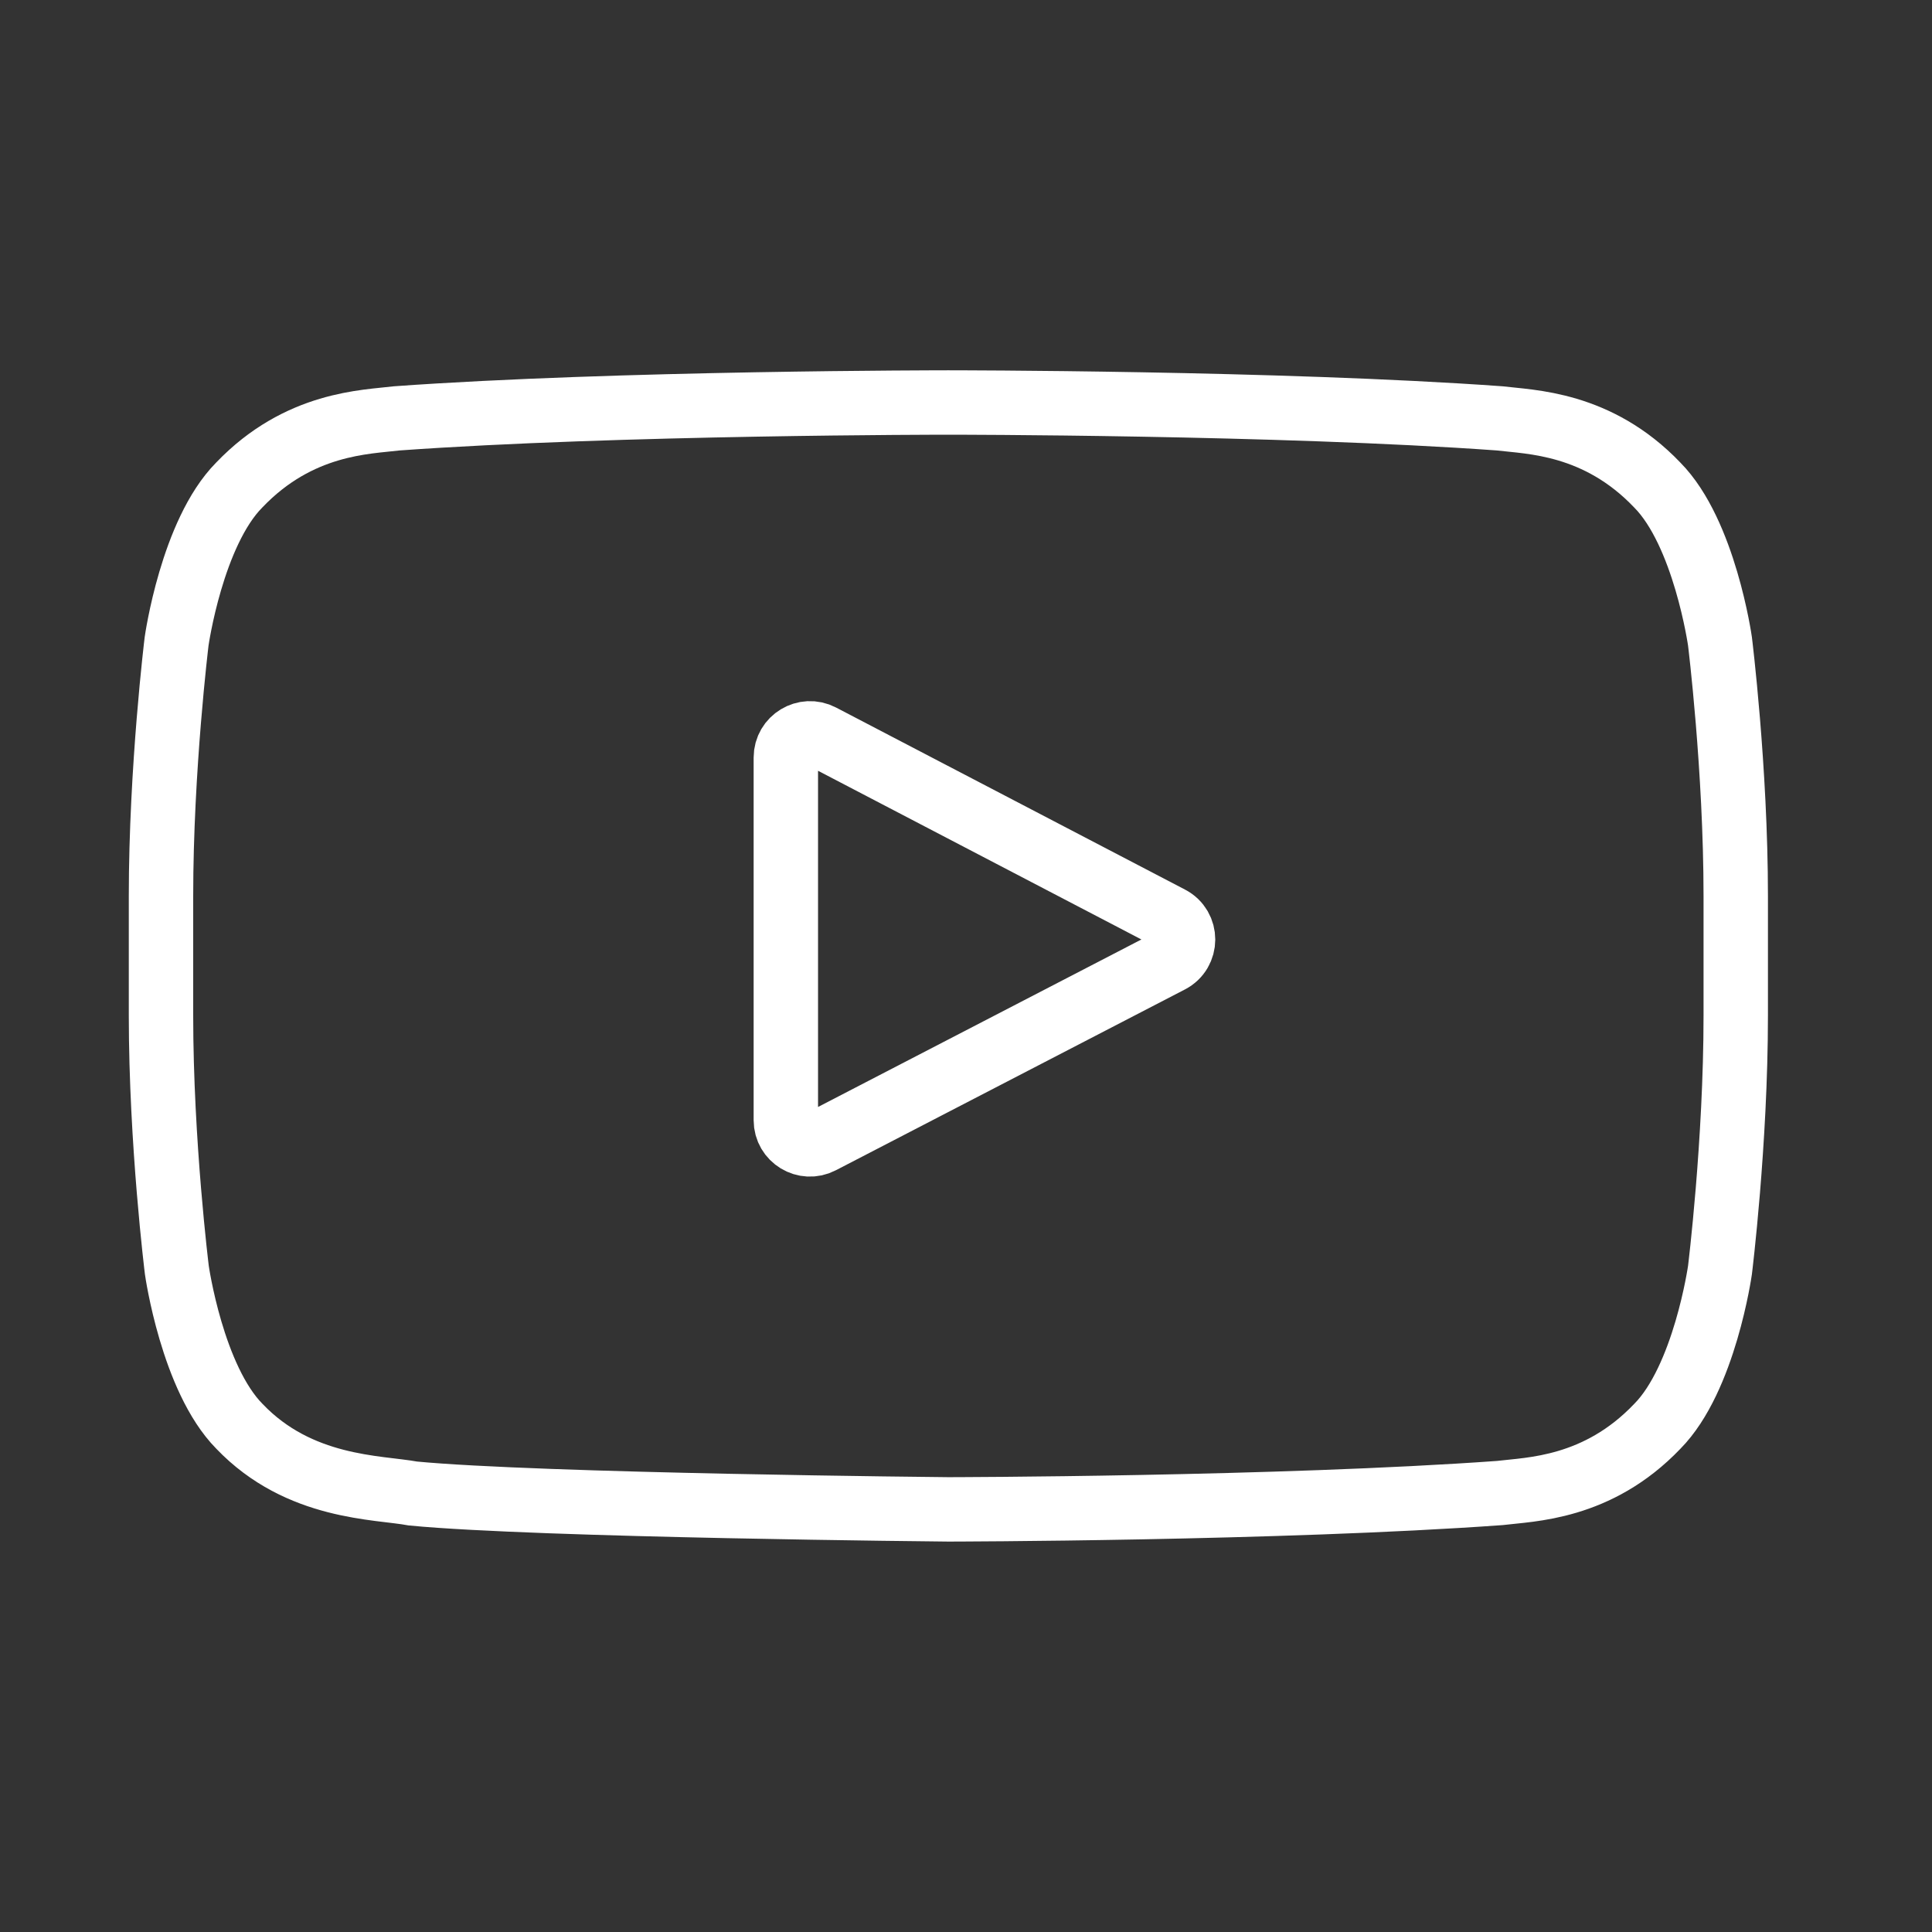 <svg width="24" height="24" viewBox="0 0 24 24" fill="none" xmlns="http://www.w3.org/2000/svg">
<rect x="0" y="0" width="24" height="24" fill="#333333" stroke="none"/>
<path d="M21.366 7.966C21.366 7.966 21.175 6.619 20.587 6.025C19.844 5.247 19.009 5.244 18.628 5.197C15.891 5 11.784 5 11.784 5H11.775C11.775 5 7.669 5 4.931 5.197C4.55 5.244 3.716 5.247 2.972 6.025C2.384 6.619 2.194 7.966 2.194 7.966C2.194 7.966 2 9.547 2 11.131V12.616C2 14.197 2.197 15.778 2.197 15.778C2.197 15.778 2.388 17.125 2.975 17.719C3.719 18.497 4.697 18.472 5.131 18.553C6.694 18.703 11.781 18.75 11.781 18.75C11.781 18.75 15.891 18.744 18.628 18.547C19.009 18.5 19.844 18.497 20.587 17.719C21.175 17.125 21.366 15.778 21.366 15.778C21.366 15.778 21.562 14.197 21.562 12.616V11.131C21.562 9.547 21.366 7.966 21.366 7.966ZM10.2 14.182C10.001 14.286 9.762 14.141 9.762 13.916V9.41C9.762 9.185 10.002 9.04 10.201 9.144L14.535 11.405C14.751 11.517 14.75 11.826 14.534 11.937L10.2 14.182Z" stroke="white" stroke-width="0.8" stroke-miterlimit="10"/>
</svg>
